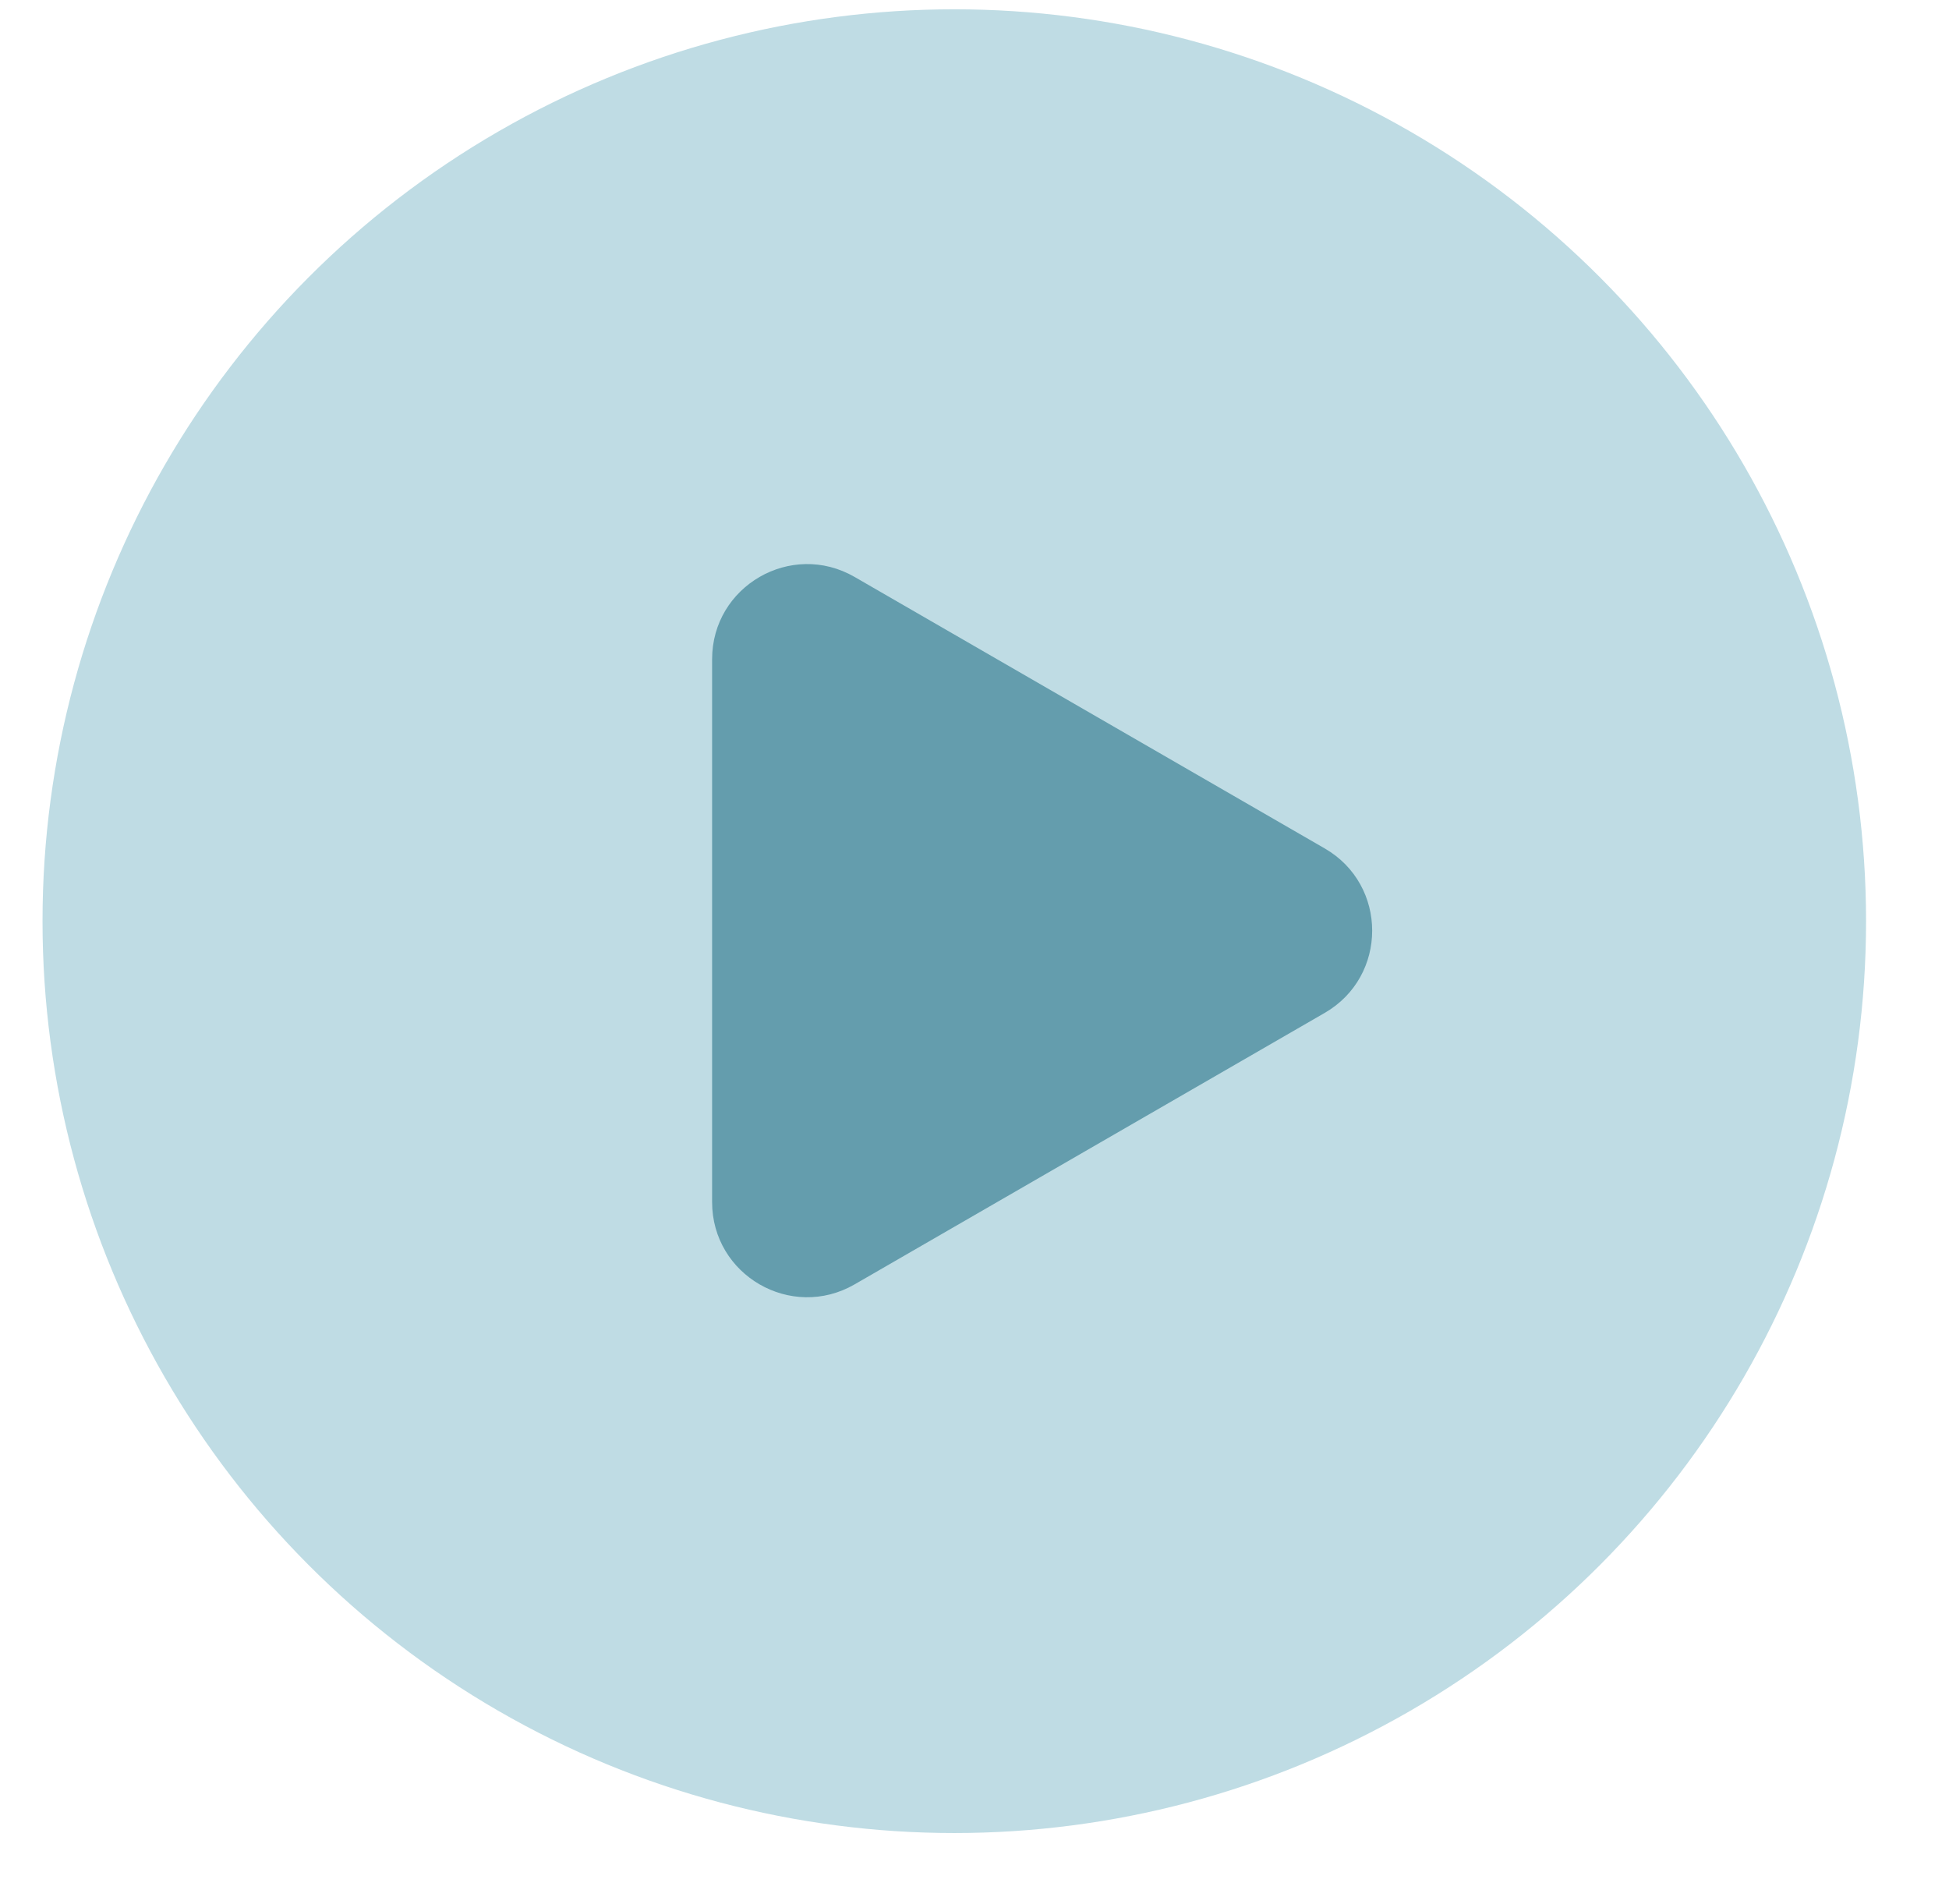 <svg width="43" height="42" viewBox="0 0 43 42" fill="none" xmlns="http://www.w3.org/2000/svg">
<g clip-path="url(#clip0_740_3355)">
<circle cx="21.054" cy="20.321" r="20.116" fill="#BFDCE4"/>
<path d="M29.226 18.716C30.623 19.522 30.623 21.539 29.226 22.345L18.854 28.334C17.457 29.14 15.711 28.132 15.711 26.519L15.711 14.542C15.711 12.929 17.457 11.921 18.854 12.727L29.226 18.716Z" fill="#649DAD"/>
</g>
<defs>
<clipPath id="clip0_740_3355">
<rect x="0.938" y="0.205" width="41.733" height="41.733" rx="8.167" fill="white"/>
</clipPath>
</defs>
</svg>
